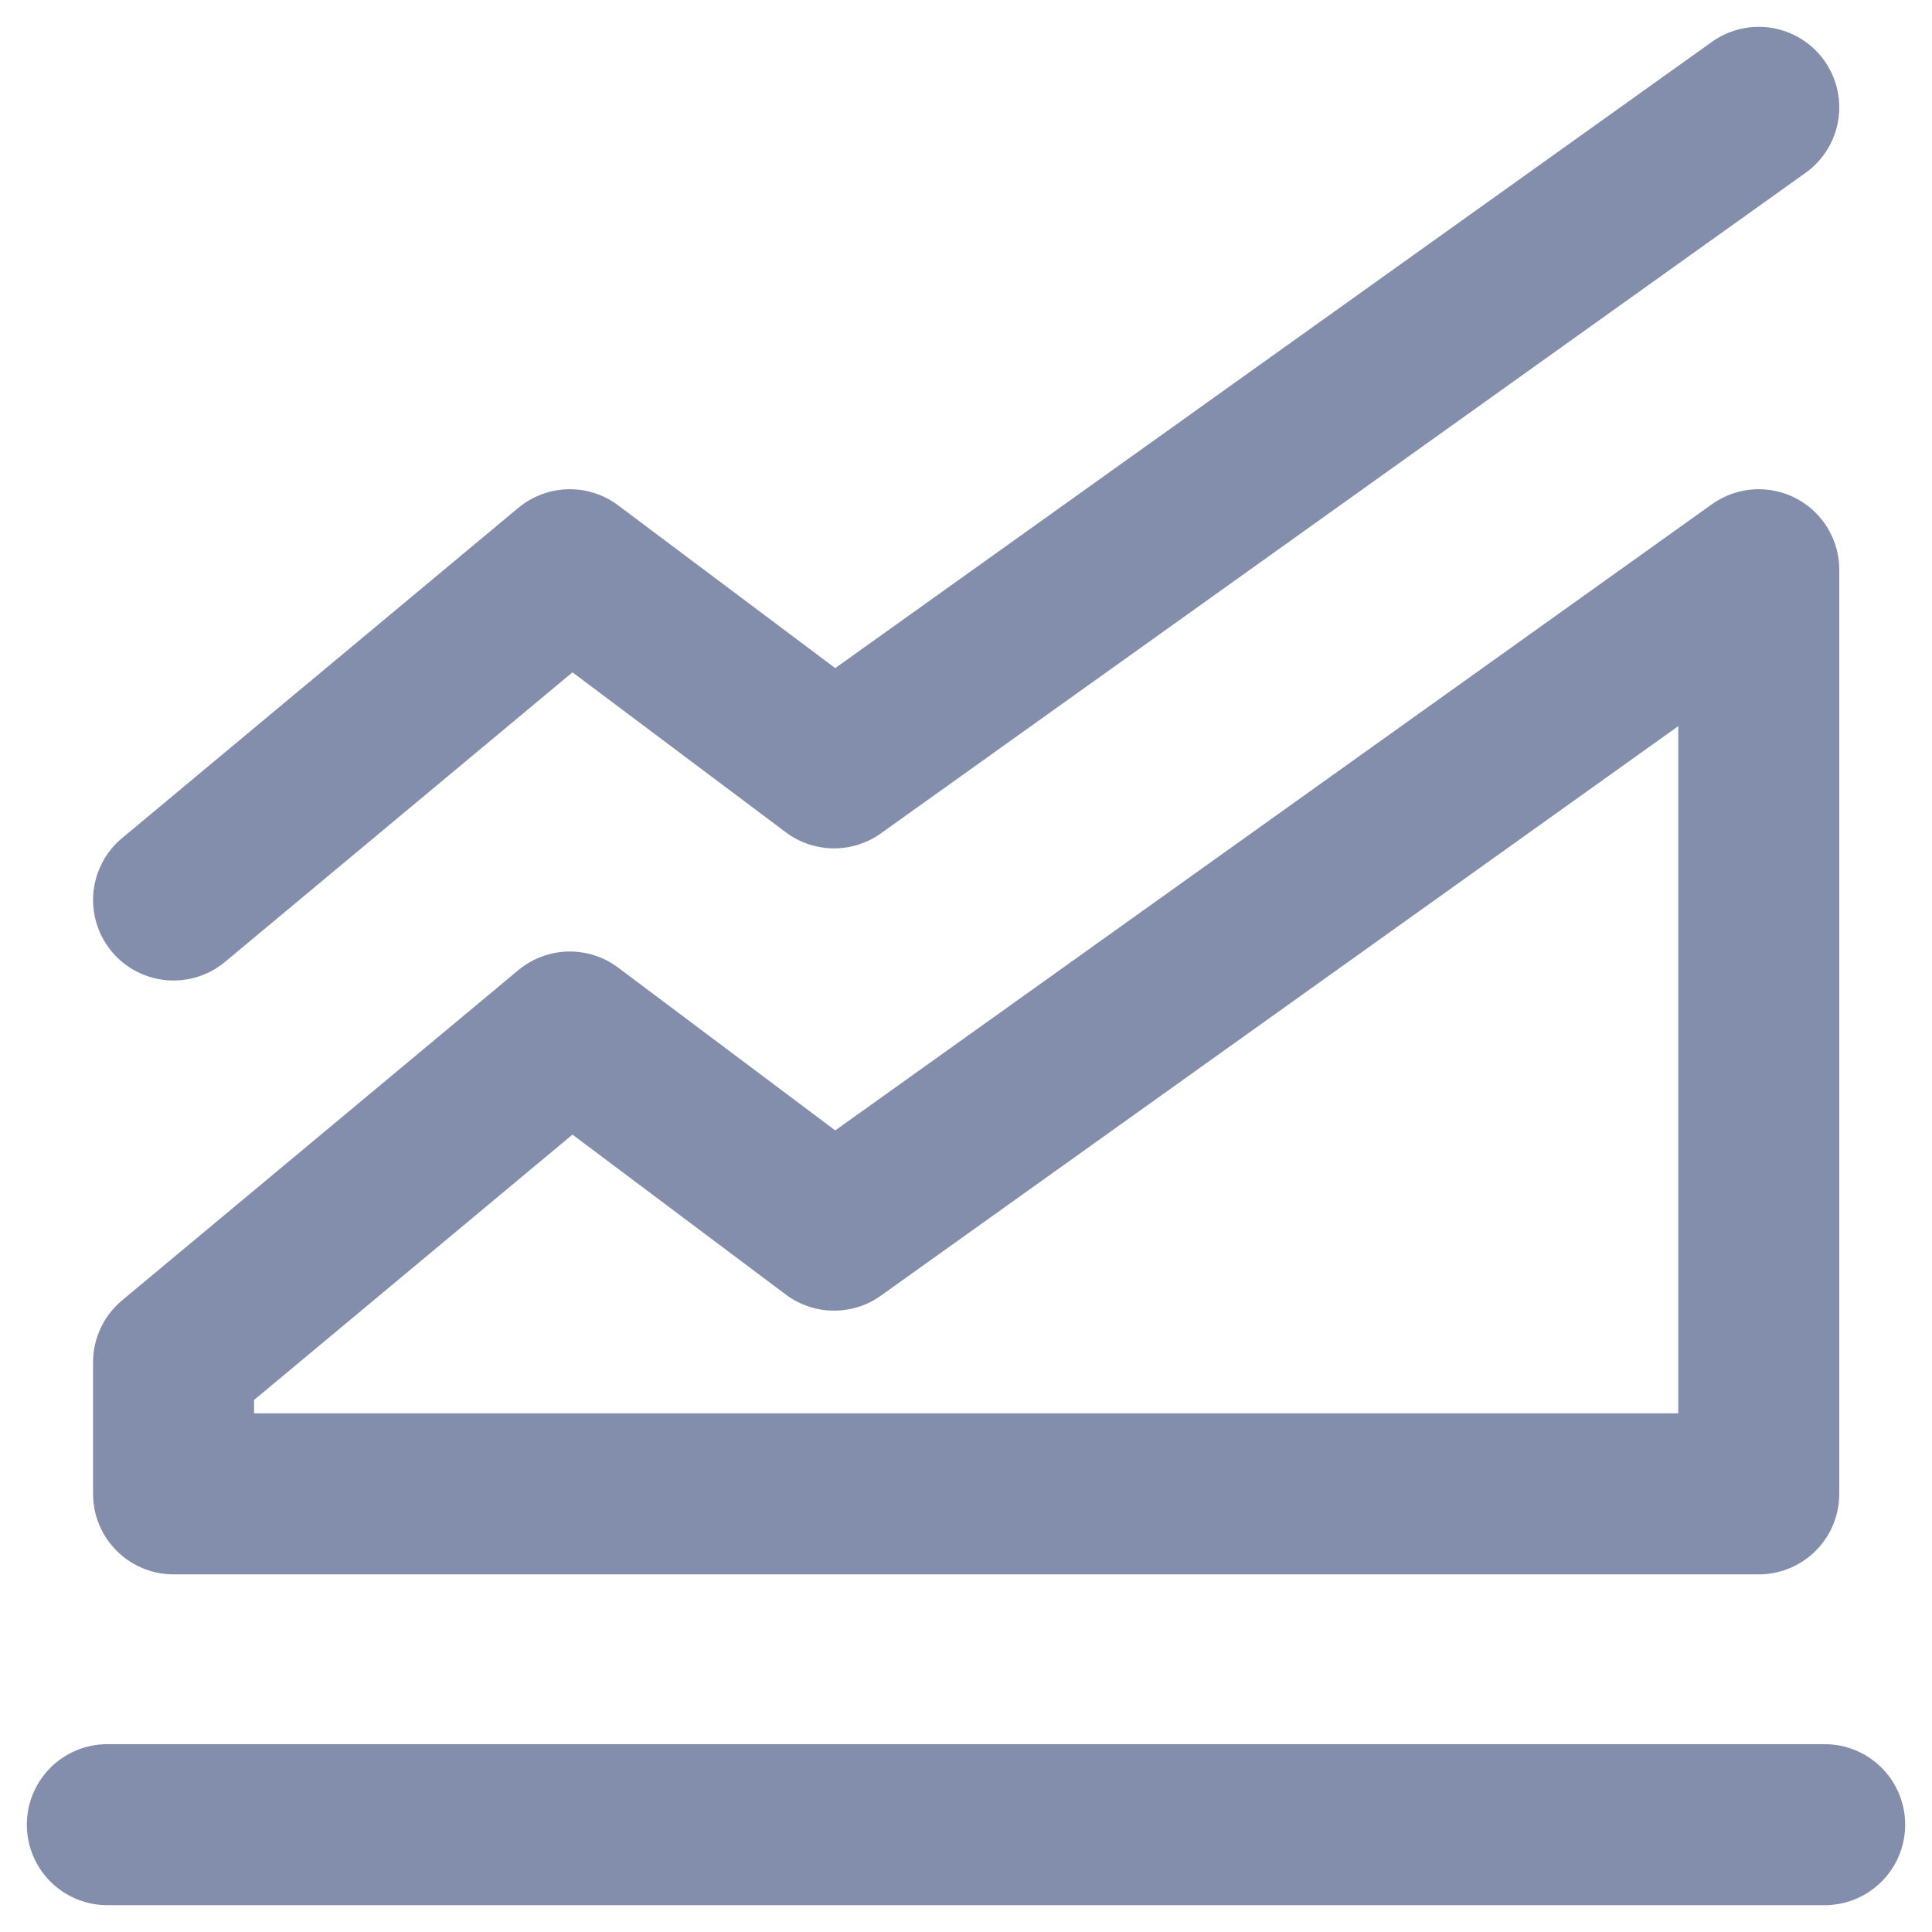 <svg width="18" height="18" viewBox="0 0 18 18" fill="none" xmlns="http://www.w3.org/2000/svg">
<path d="M1 17H17" stroke="#838EAC" stroke-width="1.5" stroke-linecap="round" stroke-linejoin="round"/>
<path d="M5.309 9.615L1.617 12.692L1.617 13.918H16.386V5.308L7.771 11.461L5.309 9.615Z" stroke="#838EAC" stroke-width="1.5" stroke-linecap="round" stroke-linejoin="round"/>
<path d="M1.617 8.385L5.309 5.308L7.771 7.154L16.386 1" stroke="#838EAC" stroke-width="1.5" stroke-linecap="round" stroke-linejoin="round"/>
</svg>
